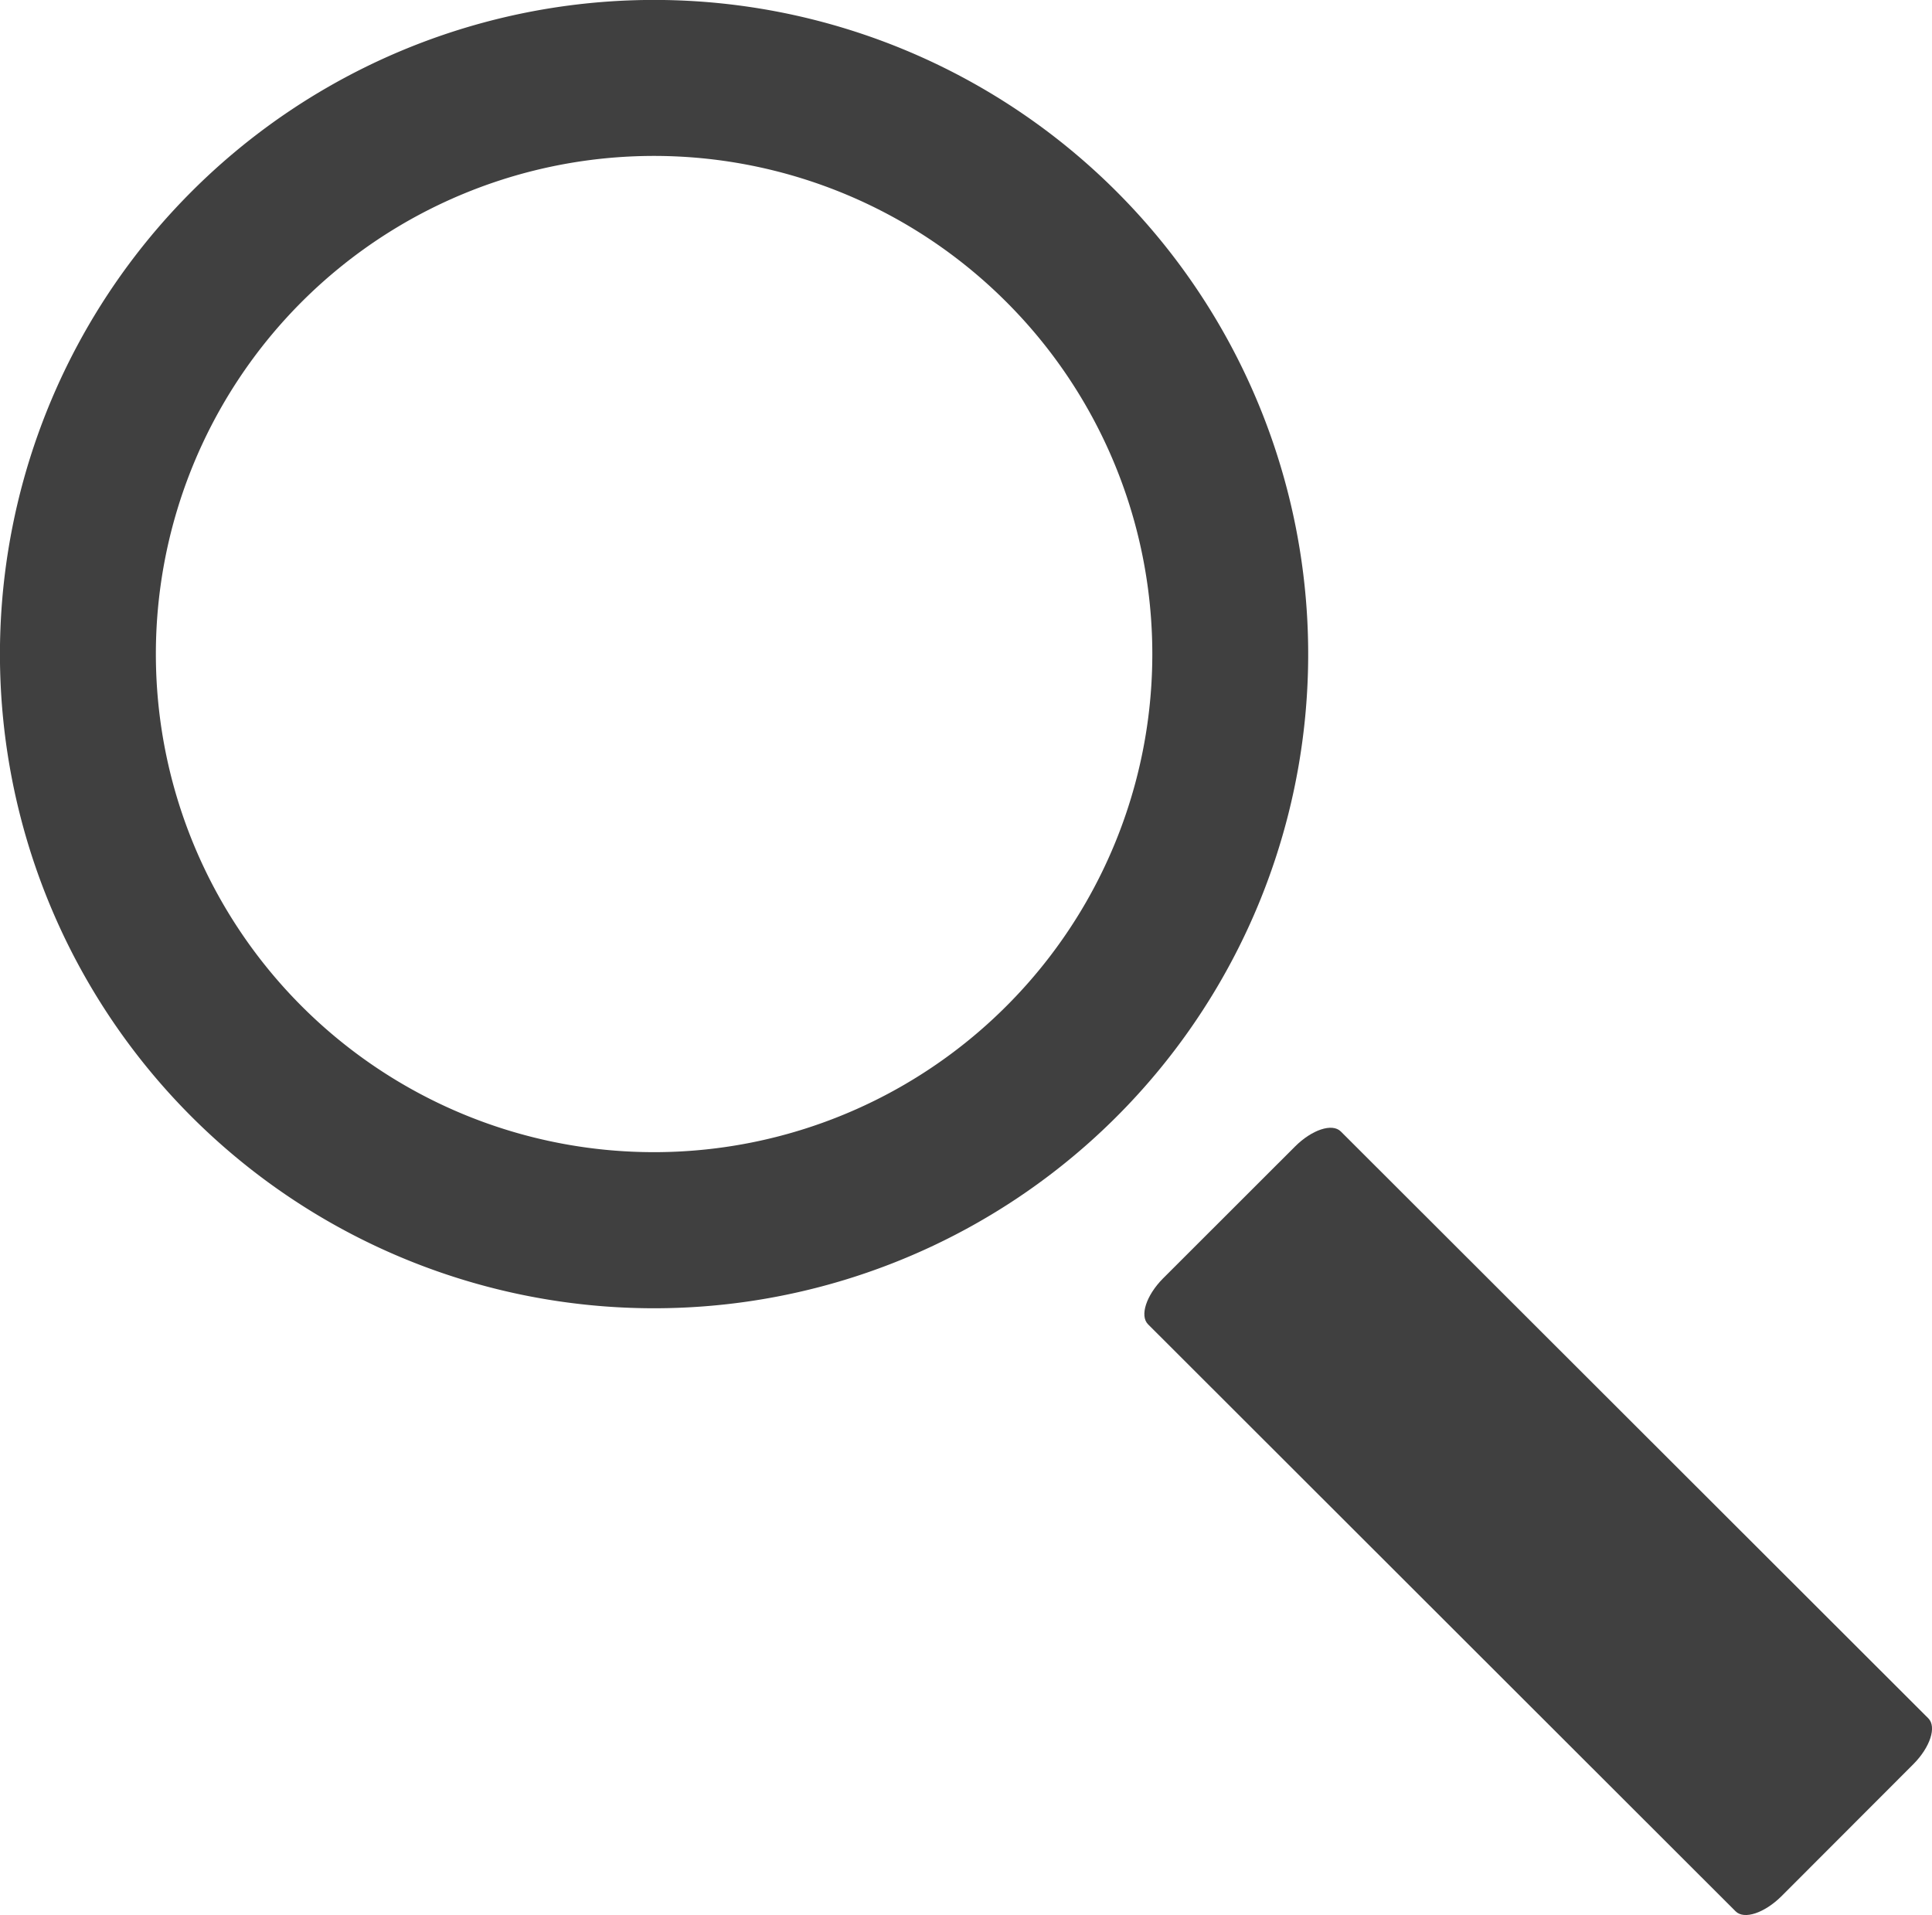 <svg xmlns="http://www.w3.org/2000/svg" width="37.859" height="37.526" viewBox="0 0 37.859 37.526"><title>buscador</title><g id="Layer_2" data-name="Layer 2"><g id="Layer_1-2" data-name="Layer 1"><path d="M37.787,33.672c.167.167.036.567-.292.897l-2.587,2.59c-.331.327-.729.463-.897.295L22.497,25.951c-.167-.167-.036-.566.292-.898l2.587-2.585c.331-.331.729-.463.897-.297Z" style="fill:#404040"/><path d="M3.749,3.759a12.818,12.818,0,1,0,18.125-.011A12.814,12.814,0,0,0,3.749,3.759ZM19.722,19.714a9.761,9.761,0,1,1-.007-13.802A9.751,9.751,0,0,1,19.722,19.714Z" style="fill:#404040"/></g></g></svg>